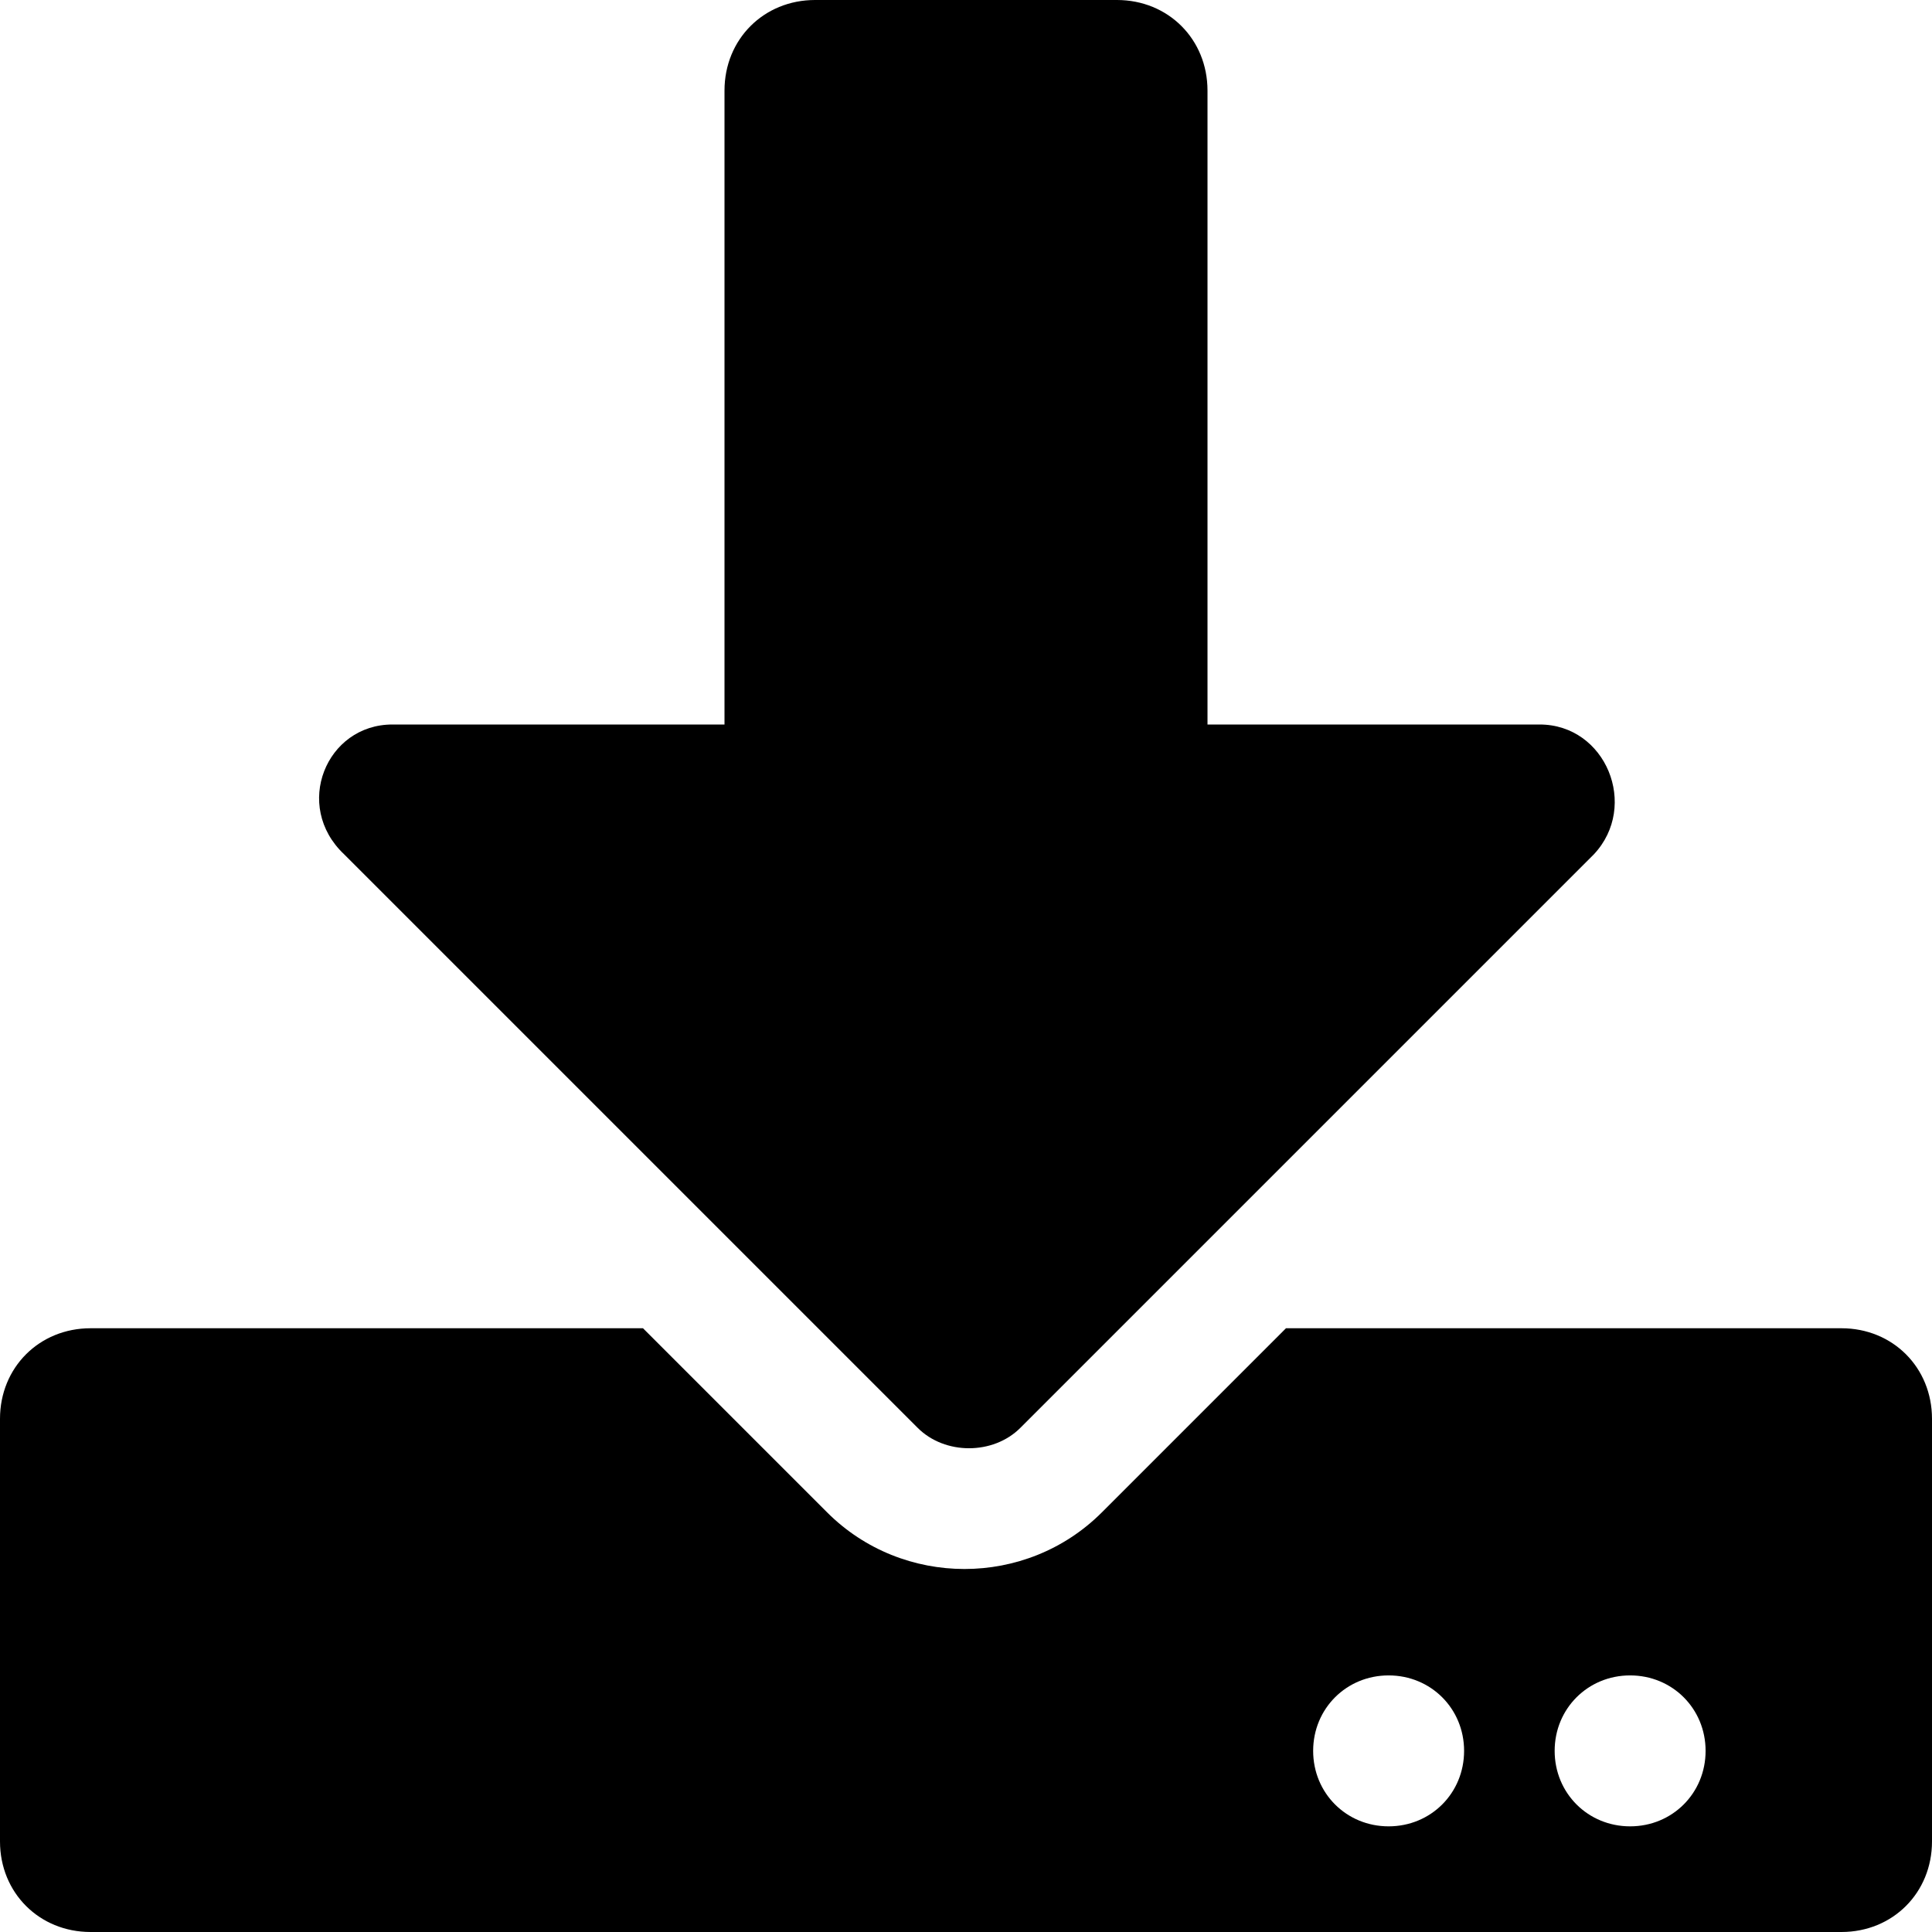 <?xml version="1.0" encoding="utf-8"?>
<!-- Generator: Adobe Illustrator 25.0.1, SVG Export Plug-In . SVG Version: 6.00 Build 0)  -->
<svg version="1.1" id="Calque_1" xmlns="http://www.w3.org/2000/svg" xmlns:xlink="http://www.w3.org/1999/xlink" x="0px" y="0px"
	 viewBox="0 0 64 64" style="enable-background:new 0 0 64 64;" xml:space="preserve">
<path d="M27,0h10c1.7,0,3,1.3,3,3v21h11c2.2,0,3.3,2.7,1.8,4.3l-19,19c-0.9,0.9-2.5,0.9-3.4,0l-19-19C9.7,26.7,10.8,24,13,24h11V3
	C24,1.3,25.3,0,27,0z M64,47v14c0,1.7-1.3,3-3,3H3c-1.7,0-3-1.3-3-3V47c0-1.7,1.3-3,3-3h18.3l6.1,6.1c2.5,2.5,6.6,2.5,9.1,0l6.1-6.1
	H61C62.7,44,64,45.3,64,47z M48.5,58c0-1.4-1.1-2.5-2.5-2.5s-2.5,1.1-2.5,2.5s1.1,2.5,2.5,2.5S48.5,59.4,48.5,58z M56.5,58
	c0-1.4-1.1-2.5-2.5-2.5s-2.5,1.1-2.5,2.5s1.1,2.5,2.5,2.5S56.5,59.4,56.5,58z"/>
</svg>
